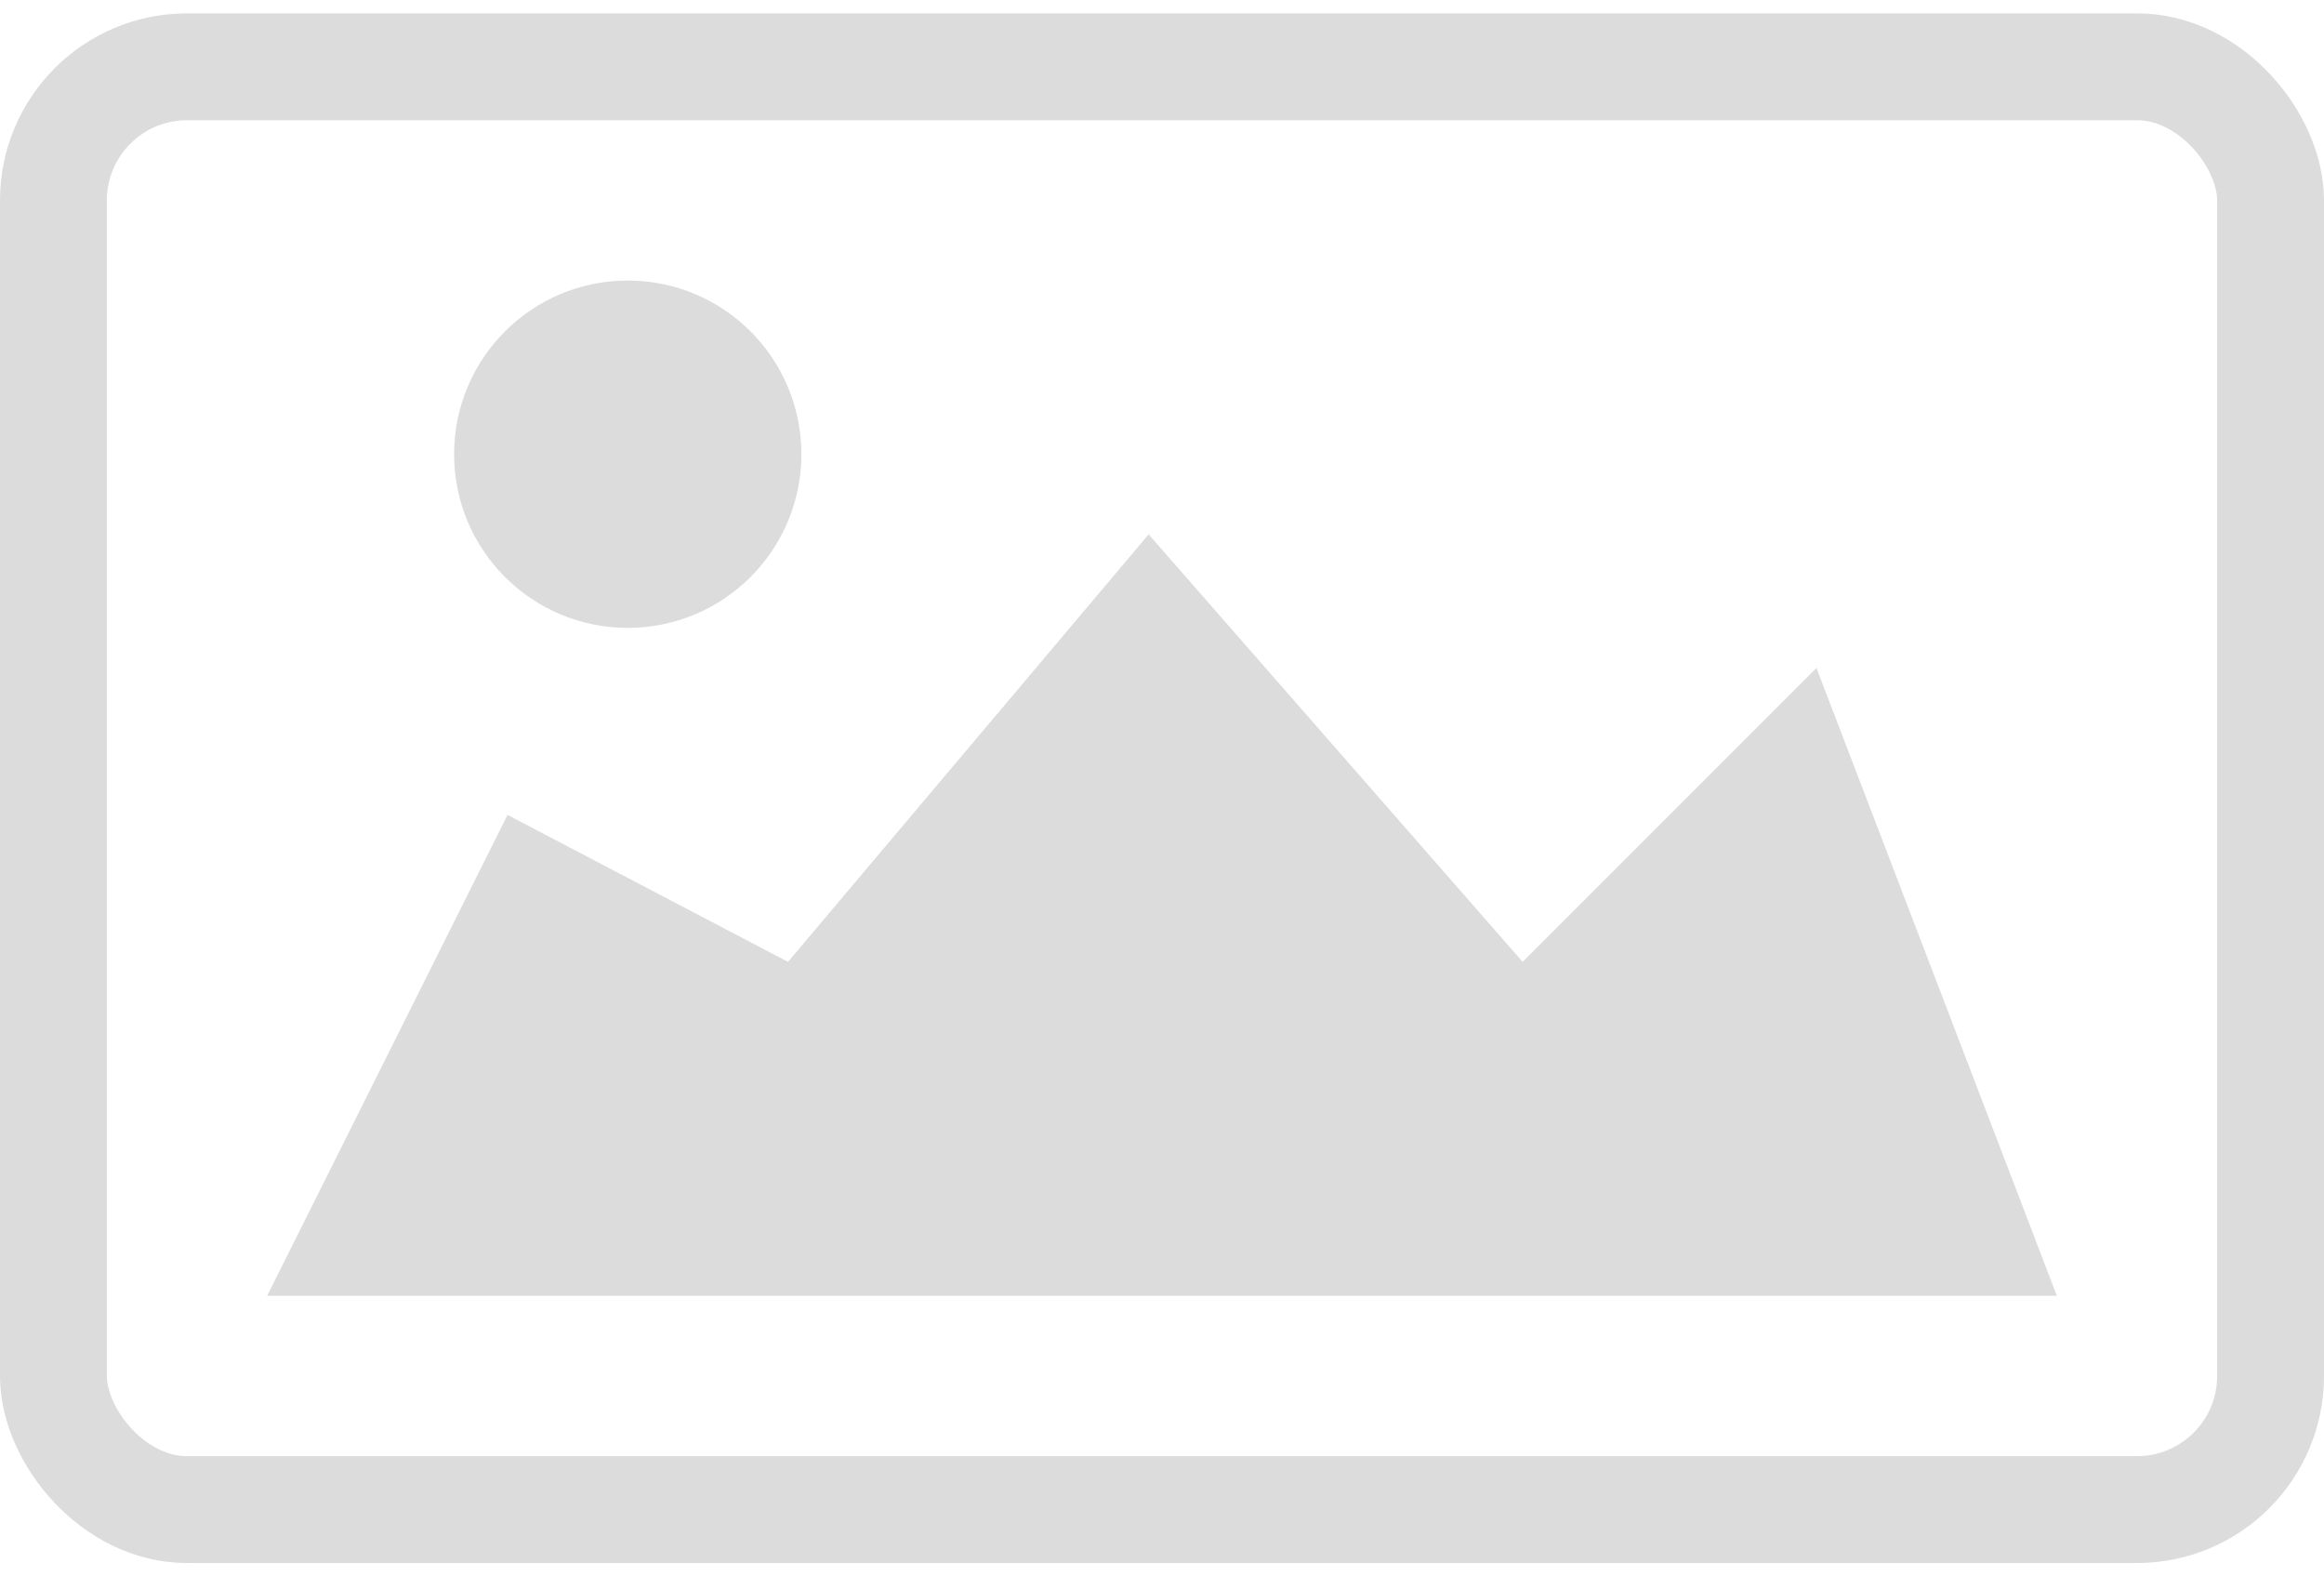 <svg width="87" height="59" fill="none" xmlns="http://www.w3.org/2000/svg"><rect x="2" y="2.5" width="83" height="54" rx="5" stroke="#DCDCDC" stroke-width="4"/><path d="M77 48.5H10l9-18L29.5 36 43 20l14 16 11-11 9 23.5Z" fill="#DCDCDC"/><circle cx="23.5" cy="17" r="6.5" fill="#DCDCDC"/></svg>